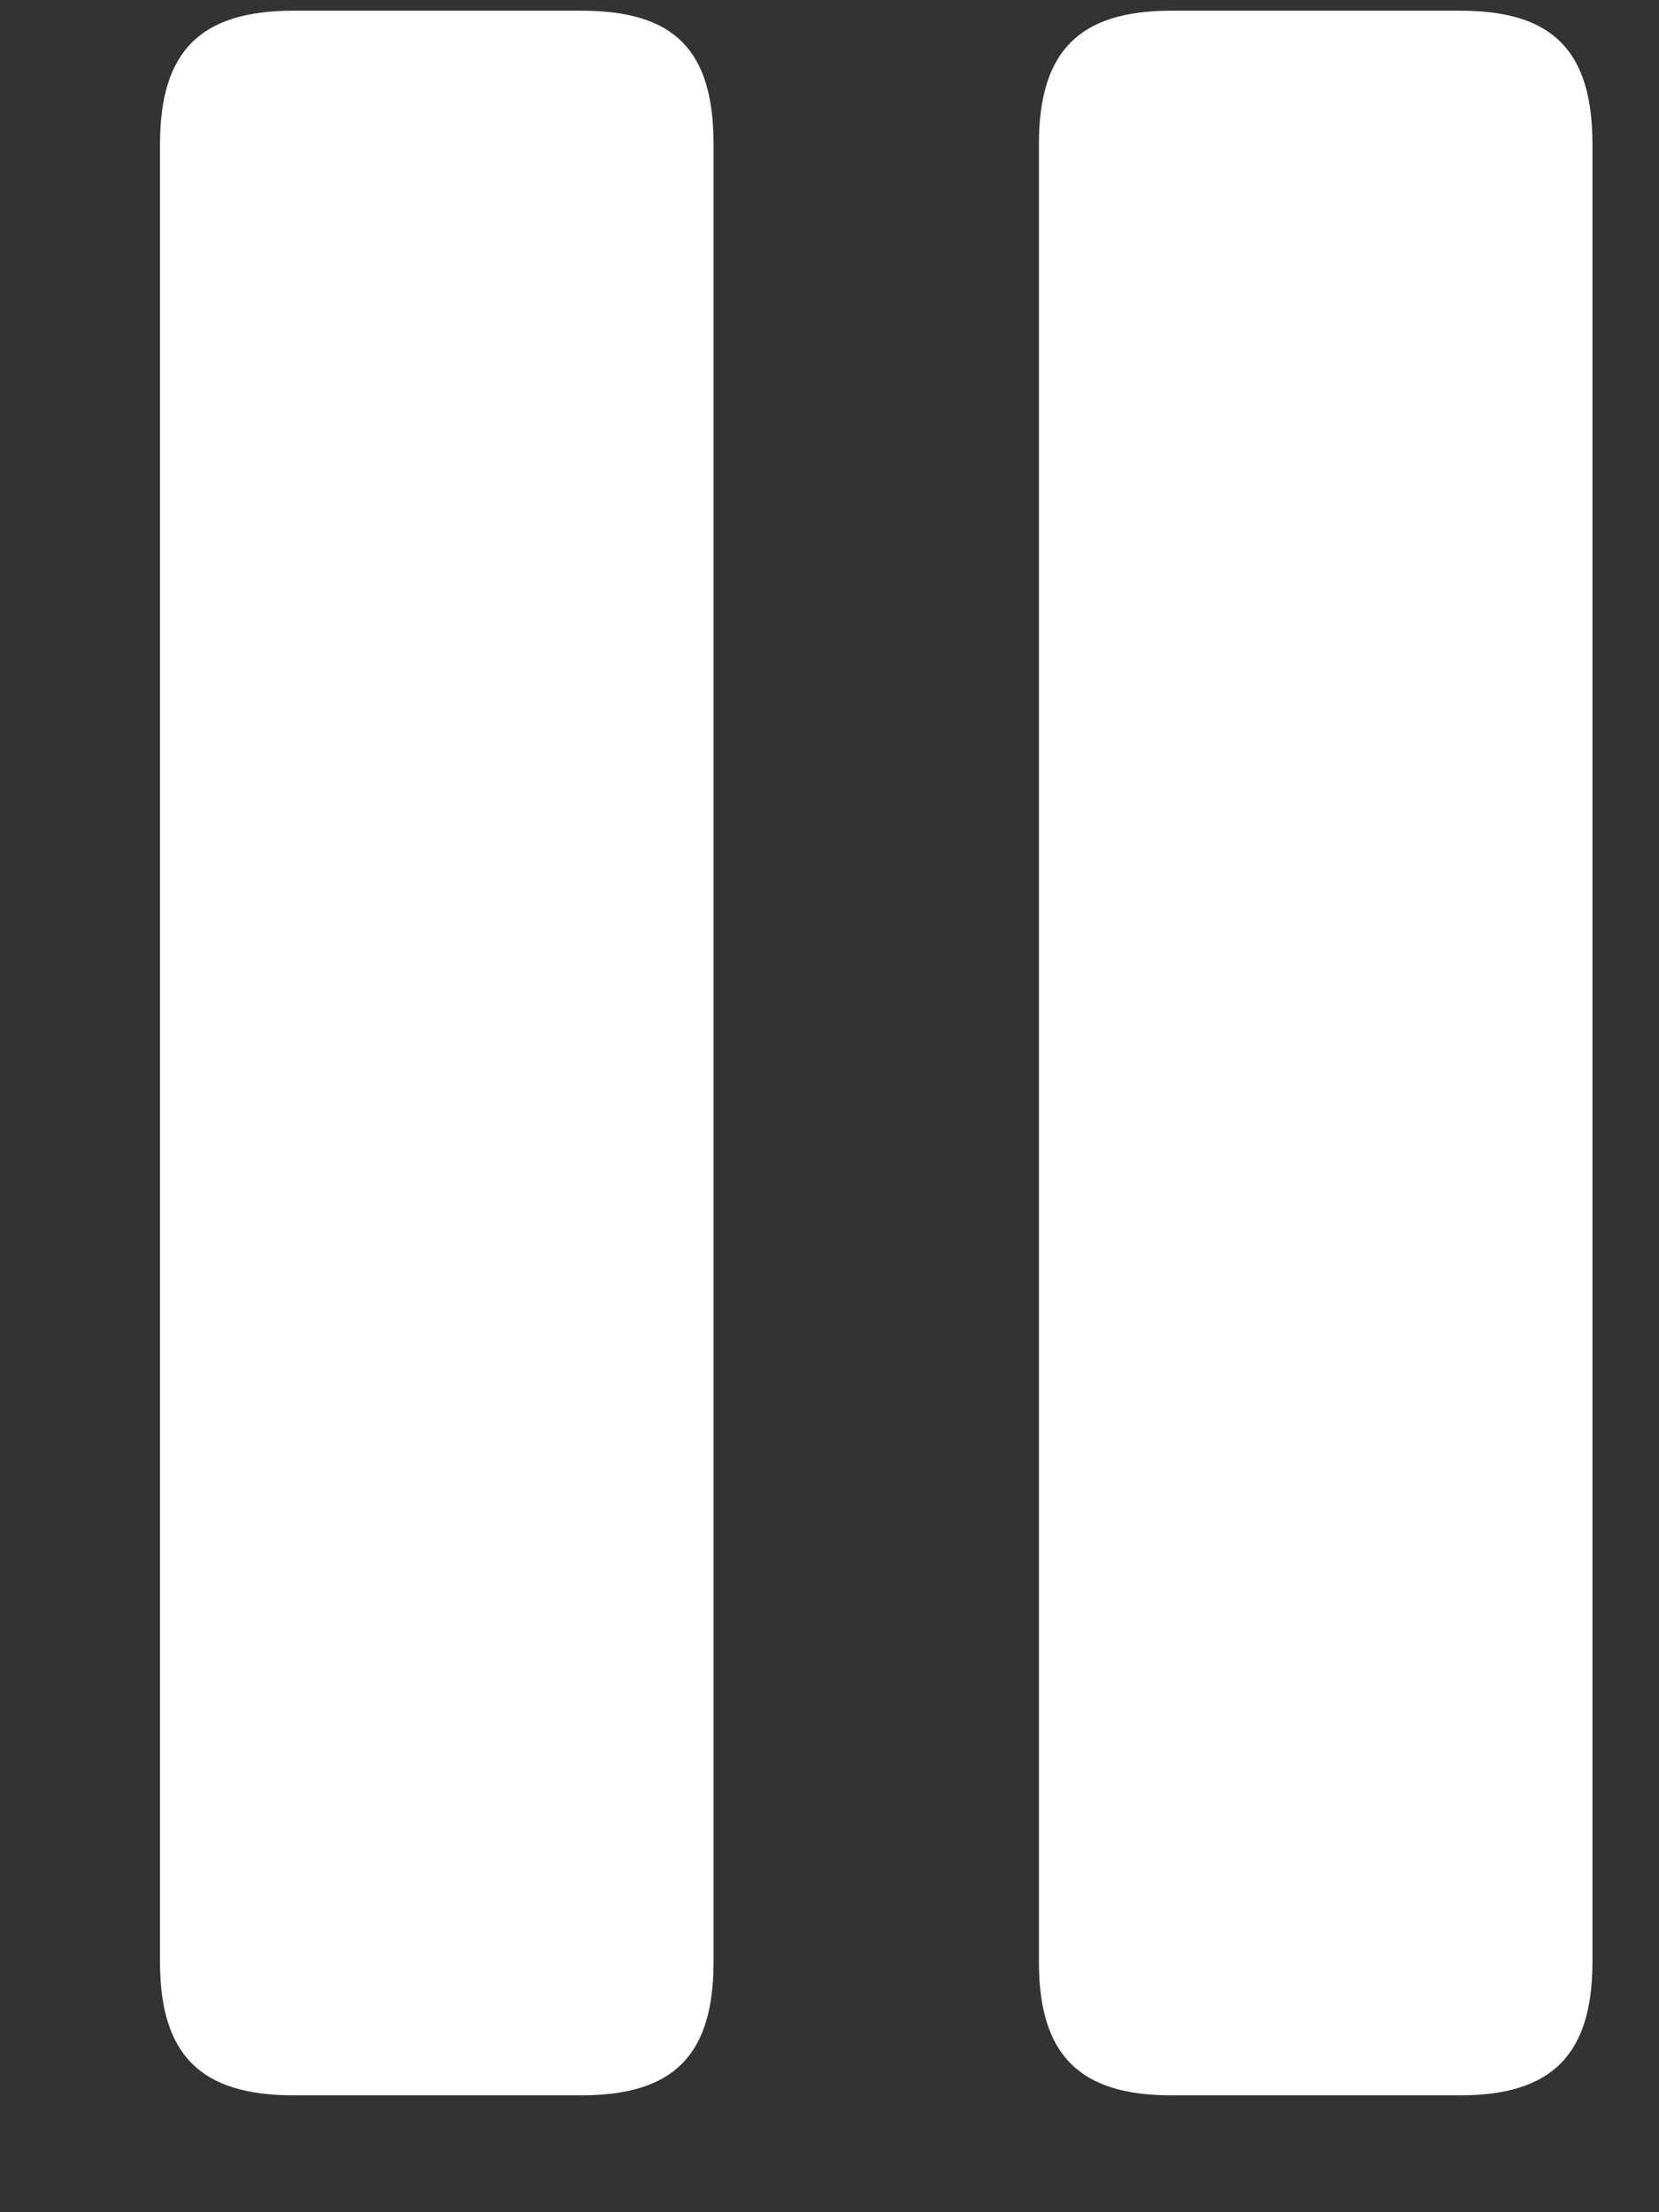 <svg width="9" height="12" viewBox="0 0 9 12" fill="none" xmlns="http://www.w3.org/2000/svg">
<rect x="0" y="0" width="9" height="12" fill="#333333" stroke="none"/>
<path d="M1.593 11.366H3.153C3.658 11.366 3.871 11.146 3.871 10.641V0.783C3.871 0.27 3.658 0.058 3.153 0.058H1.593C1.087 0.058 0.868 0.277 0.868 0.783V10.641C0.868 11.146 1.087 11.366 1.593 11.366ZM6.354 11.366H7.921C8.419 11.366 8.639 11.146 8.639 10.641V0.783C8.639 0.27 8.419 0.058 7.921 0.058H6.354C5.855 0.058 5.636 0.277 5.636 0.783V10.641C5.636 11.146 5.855 11.366 6.354 11.366Z" fill="white"/>
</svg>
